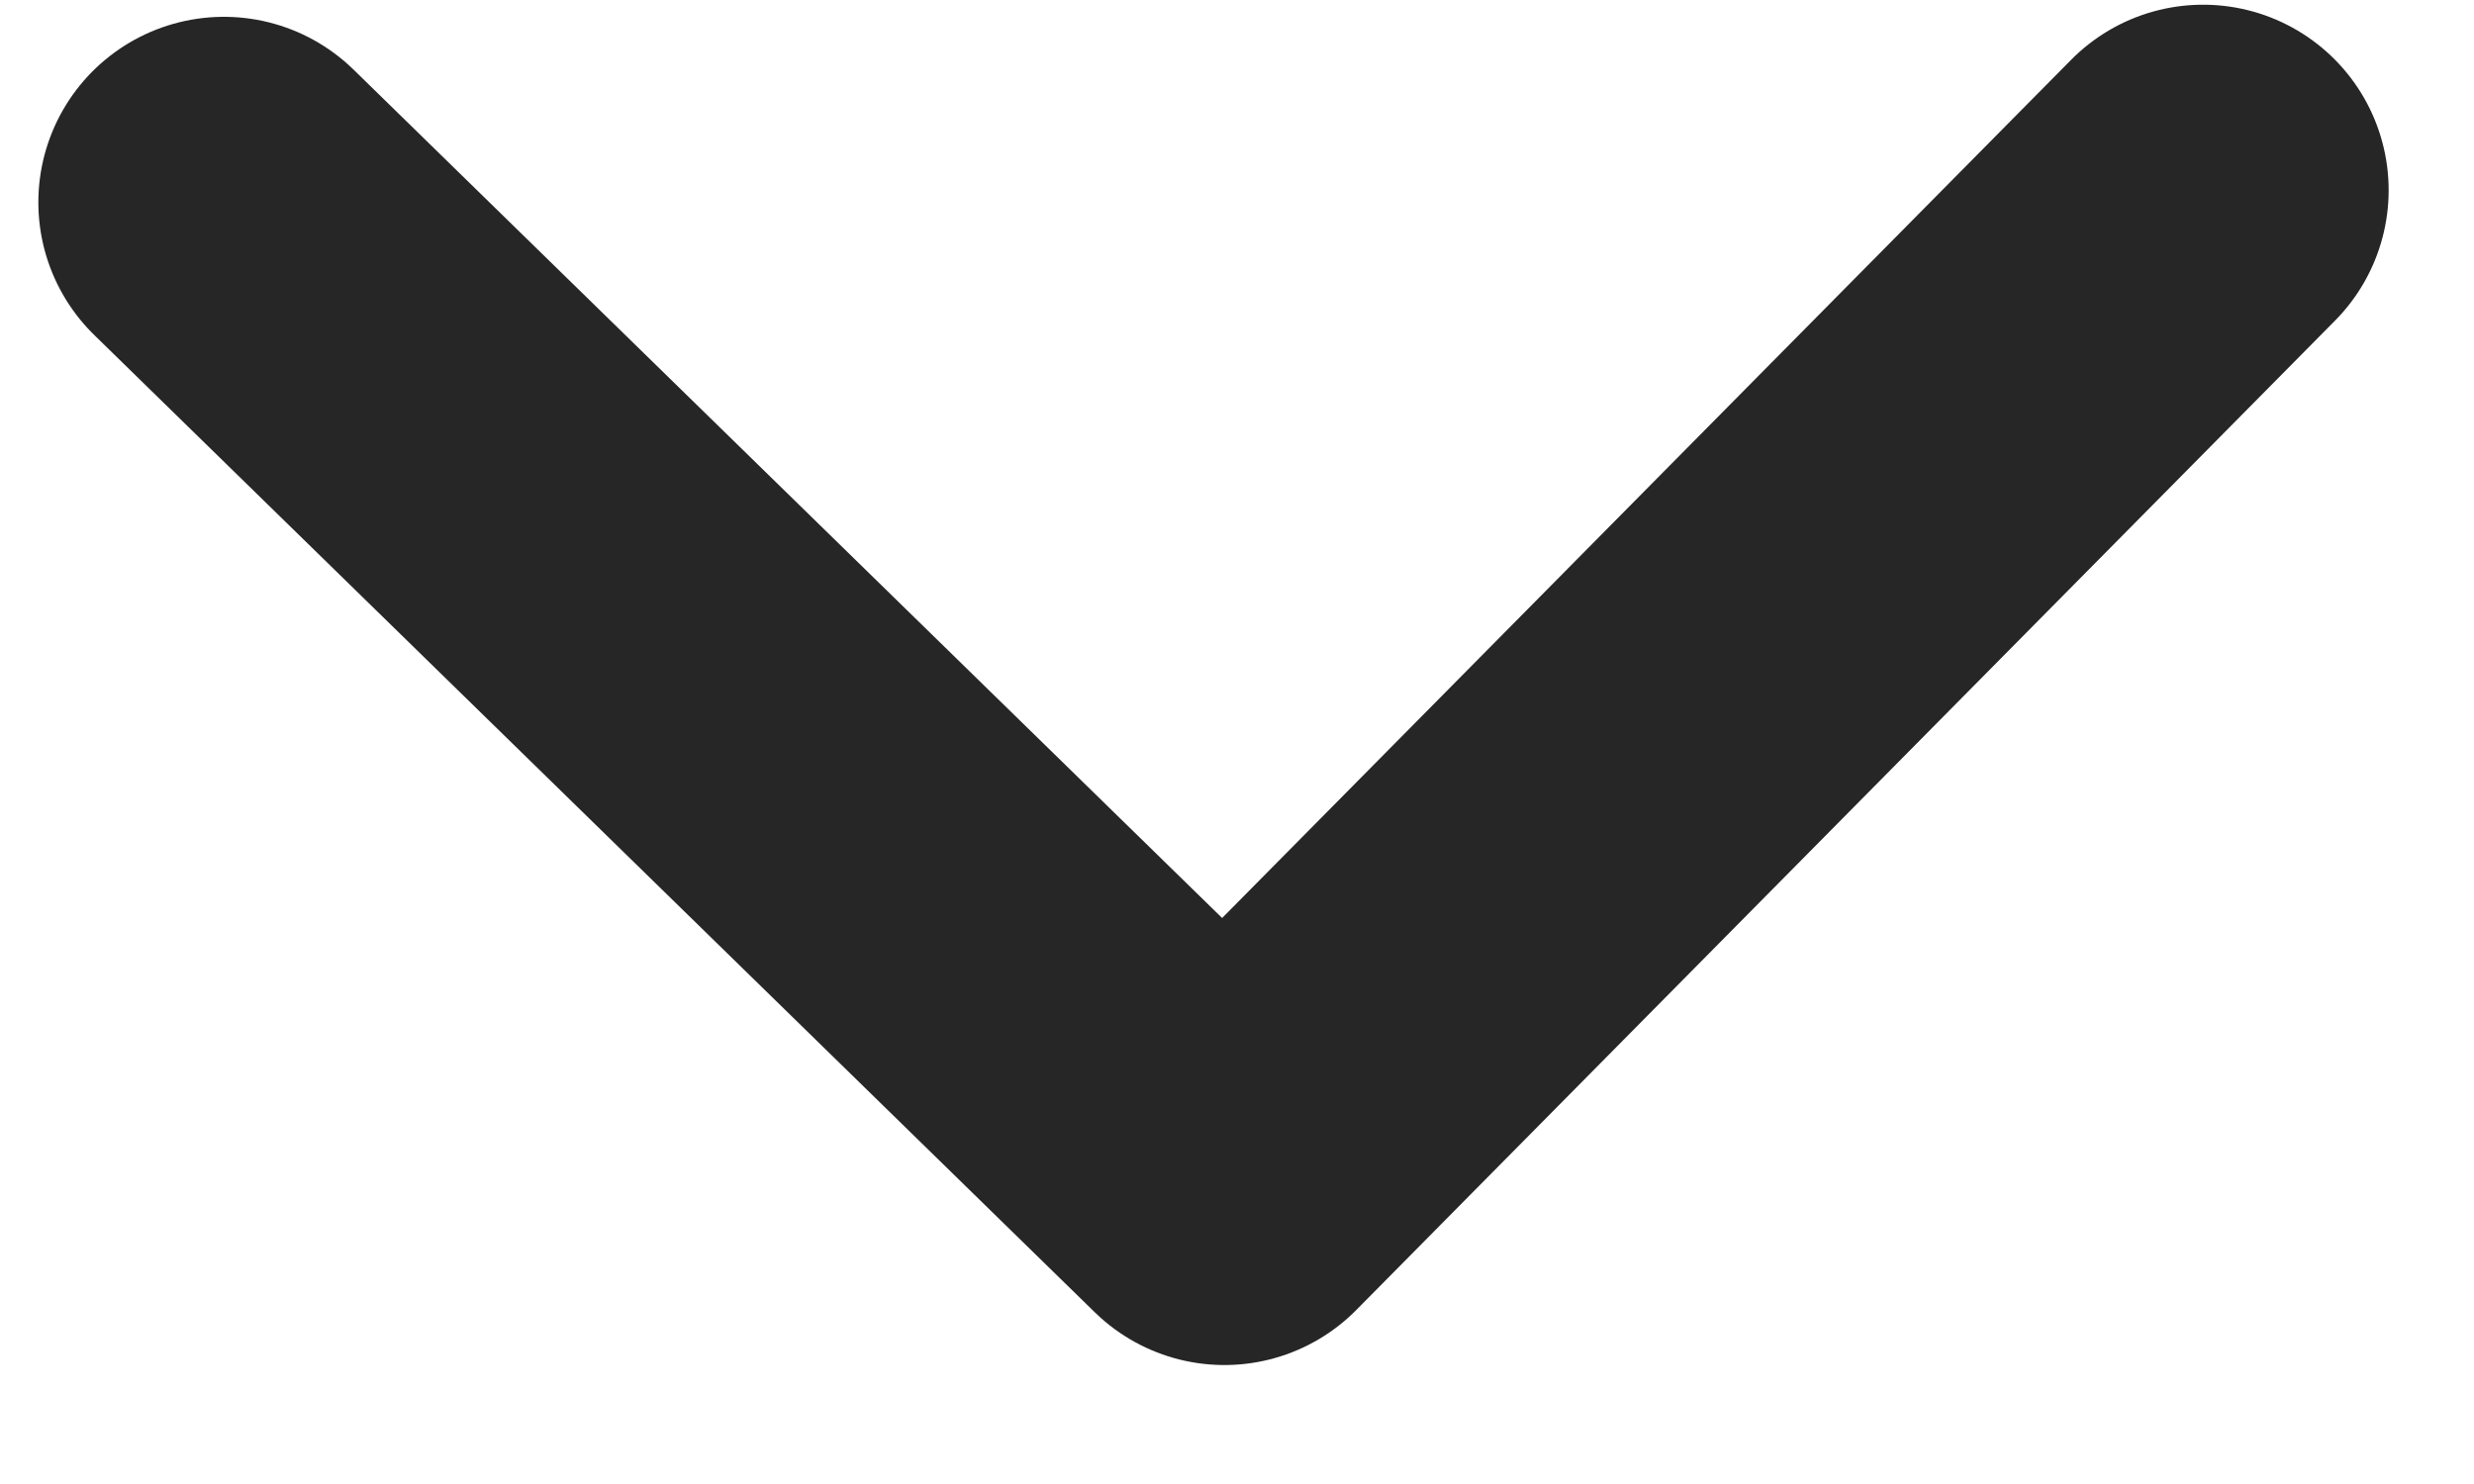 <svg width="10" height="6" viewBox="0 0 10 6" fill="none" xmlns="http://www.w3.org/2000/svg">
<path d="M8.905 0.769L4.949 4.769L0.905 0.818" stroke="#262626" stroke-width="1.5" stroke-linecap="round" stroke-linejoin="round"/>
</svg>
